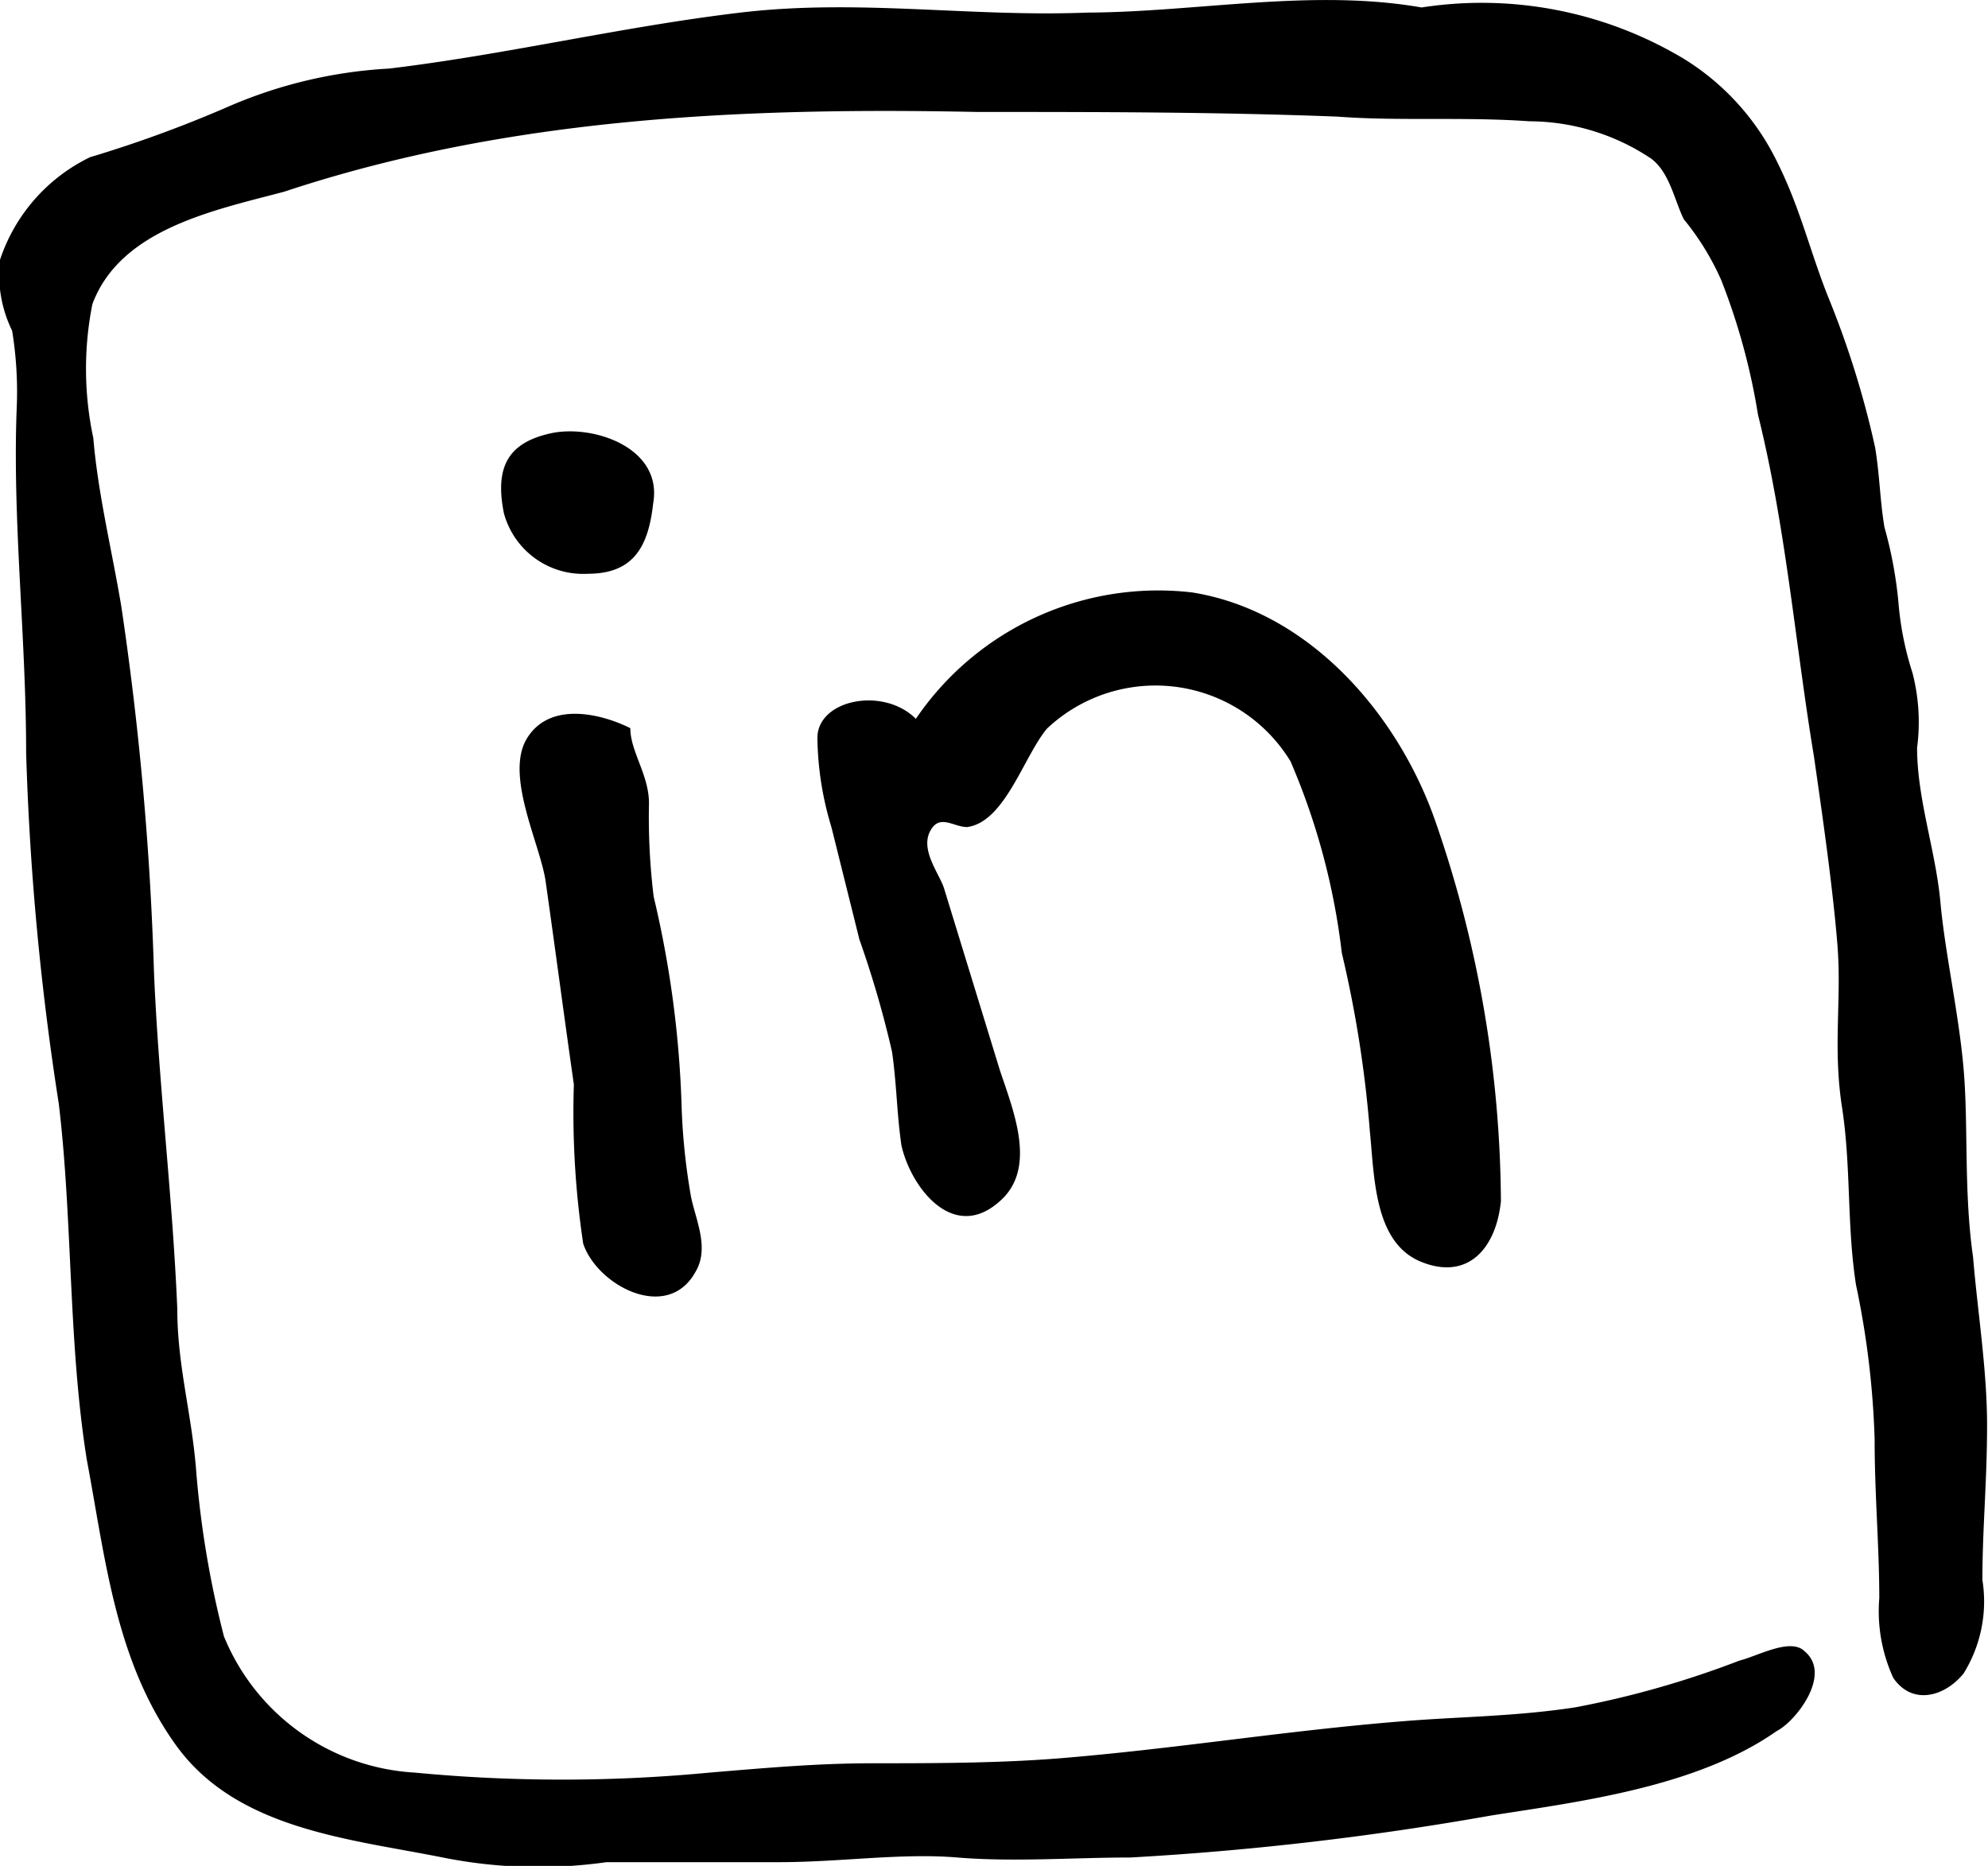 <svg xmlns="http://www.w3.org/2000/svg" viewBox="0 0 42.61 40"><title>sketch-social_linkedin</title><g id="Layer_2" data-name="Layer 2"><g id="Layer_1-2" data-name="Layer 1"><g id="Layer_2-2" data-name="Layer 2"><g id="Layer_1-2-2" data-name="Layer 1-2"><g id="Layer_2-2-2" data-name="Layer 2-2"><g id="Layer_1-2-2-2" data-name="Layer 1-2-2"><path d="M30.47.16a8.42,8.42,0,0,1,5.62,1.1,5.34,5.34,0,0,1,2,2.21c.5,1,.7,1.91,1.1,2.91a19.73,19.73,0,0,1,1,3.21c.1.6.1,1.1.2,1.71a9,9,0,0,1,.3,1.61,6.66,6.66,0,0,0,.3,1.51,4.2,4.2,0,0,1,.1,1.61c0,1.1.4,2.21.5,3.31s.4,2.41.5,3.61,0,2.61.2,4c.1,1.2.3,2.41.3,3.61s-.1,2.21-.1,3.31a2.93,2.93,0,0,1-.4,2c-.4.5-1.1.7-1.51.1a3.43,3.43,0,0,1-.3-1.71c0-1.1-.1-2.21-.1-3.41a18.66,18.66,0,0,0-.4-3.31c-.2-1.3-.1-2.51-.3-3.81s0-2.31-.1-3.51-.3-2.61-.5-4c-.4-2.41-.6-4.92-1.2-7.33A13.84,13.84,0,0,0,36.89,6a5.69,5.69,0,0,0-.8-1.3c-.2-.4-.3-1-.7-1.3a4.72,4.72,0,0,0-2.61-.8c-1.4-.1-2.81,0-4.11-.1-2.61-.1-5.12-.1-7.73-.1-4.92-.1-10,.1-14.85,1.71-1.51.4-3.51.8-4.11,2.41A7.11,7.11,0,0,0,2,9.39c.1,1.2.4,2.41.6,3.61a66.73,66.73,0,0,1,.7,7.83c.1,2.41.4,4.82.5,7.23,0,1.2.3,2.21.4,3.41a20.88,20.88,0,0,0,.6,3.61A4.71,4.71,0,0,0,8.89,38a33.27,33.27,0,0,0,6.32,0c1.2-.1,2.31-.2,3.51-.2s2.61,0,3.91-.1c2.51-.2,4.92-.6,7.43-.8,1.2-.1,2.41-.1,3.71-.3a20.21,20.21,0,0,0,3.51-1c.4-.1,1.1-.5,1.4-.2.6.5-.2,1.51-.6,1.71-1.71,1.2-4.21,1.51-6.12,1.81a65,65,0,0,1-7.73.9c-1.2,0-2.51.1-3.71,0s-2.51.1-3.81.1H13a10.4,10.4,0,0,1-3.51-.1c-2-.4-4.42-.6-5.72-2.41s-1.51-4-1.91-6.12c-.4-2.51-.3-5.12-.6-7.63a59.86,59.86,0,0,1-.7-7.53c0-2.51-.3-5-.2-7.43a8.11,8.11,0,0,0-.1-1.61A2.74,2.74,0,0,1,0,5.57,3.76,3.76,0,0,1,1.93,3.37a26.63,26.63,0,0,0,3-1.1,10,10,0,0,1,3.41-.8c2.51-.3,5-.9,7.53-1.2s4.92.1,7.43,0C25.65.26,28.12-.25,30.47.16Z"/><path d="M19.63,15.41a6.28,6.28,0,0,1,5.92-2.71c2.51.4,4.42,2.61,5.22,4.92a25.18,25.18,0,0,1,1.4,8.13c-.1,1-.7,1.71-1.71,1.3s-1-1.81-1.1-2.81a25.09,25.09,0,0,0-.6-3.81,14.7,14.7,0,0,0-1.1-4.11,3.39,3.39,0,0,0-5.22-.7c-.5.6-.9,2-1.71,2.11-.3,0-.6-.3-.8.1s.2.9.3,1.2l1.2,3.91c.3.9.8,2.11,0,2.81-1,.9-1.91-.3-2.11-1.2-.1-.7-.1-1.3-.2-2a21.8,21.8,0,0,0-.7-2.41l-.6-2.41a6.82,6.82,0,0,1-.3-1.91C17.52,15,18.93,14.71,19.63,15.41Z"/><path d="M13.51,15.61c0,.5.4,1,.4,1.61a14.13,14.13,0,0,0,.1,2,22.26,22.26,0,0,1,.6,4.52,13.71,13.71,0,0,0,.2,1.91c.1.5.4,1.1.1,1.61-.6,1.1-2.11.3-2.41-.6a18.91,18.91,0,0,1-.2-3.41c-.2-1.4-.4-2.91-.6-4.32-.1-.8-.9-2.31-.4-3.11S12.91,15.31,13.51,15.61Z"/><path d="M14,10.79c-.1.9-.4,1.51-1.4,1.51A1.76,1.76,0,0,1,10.8,11c-.2-1,.1-1.51,1-1.71S14.21,9.59,14,10.79Z"/></g></g></g></g></g></g></svg>